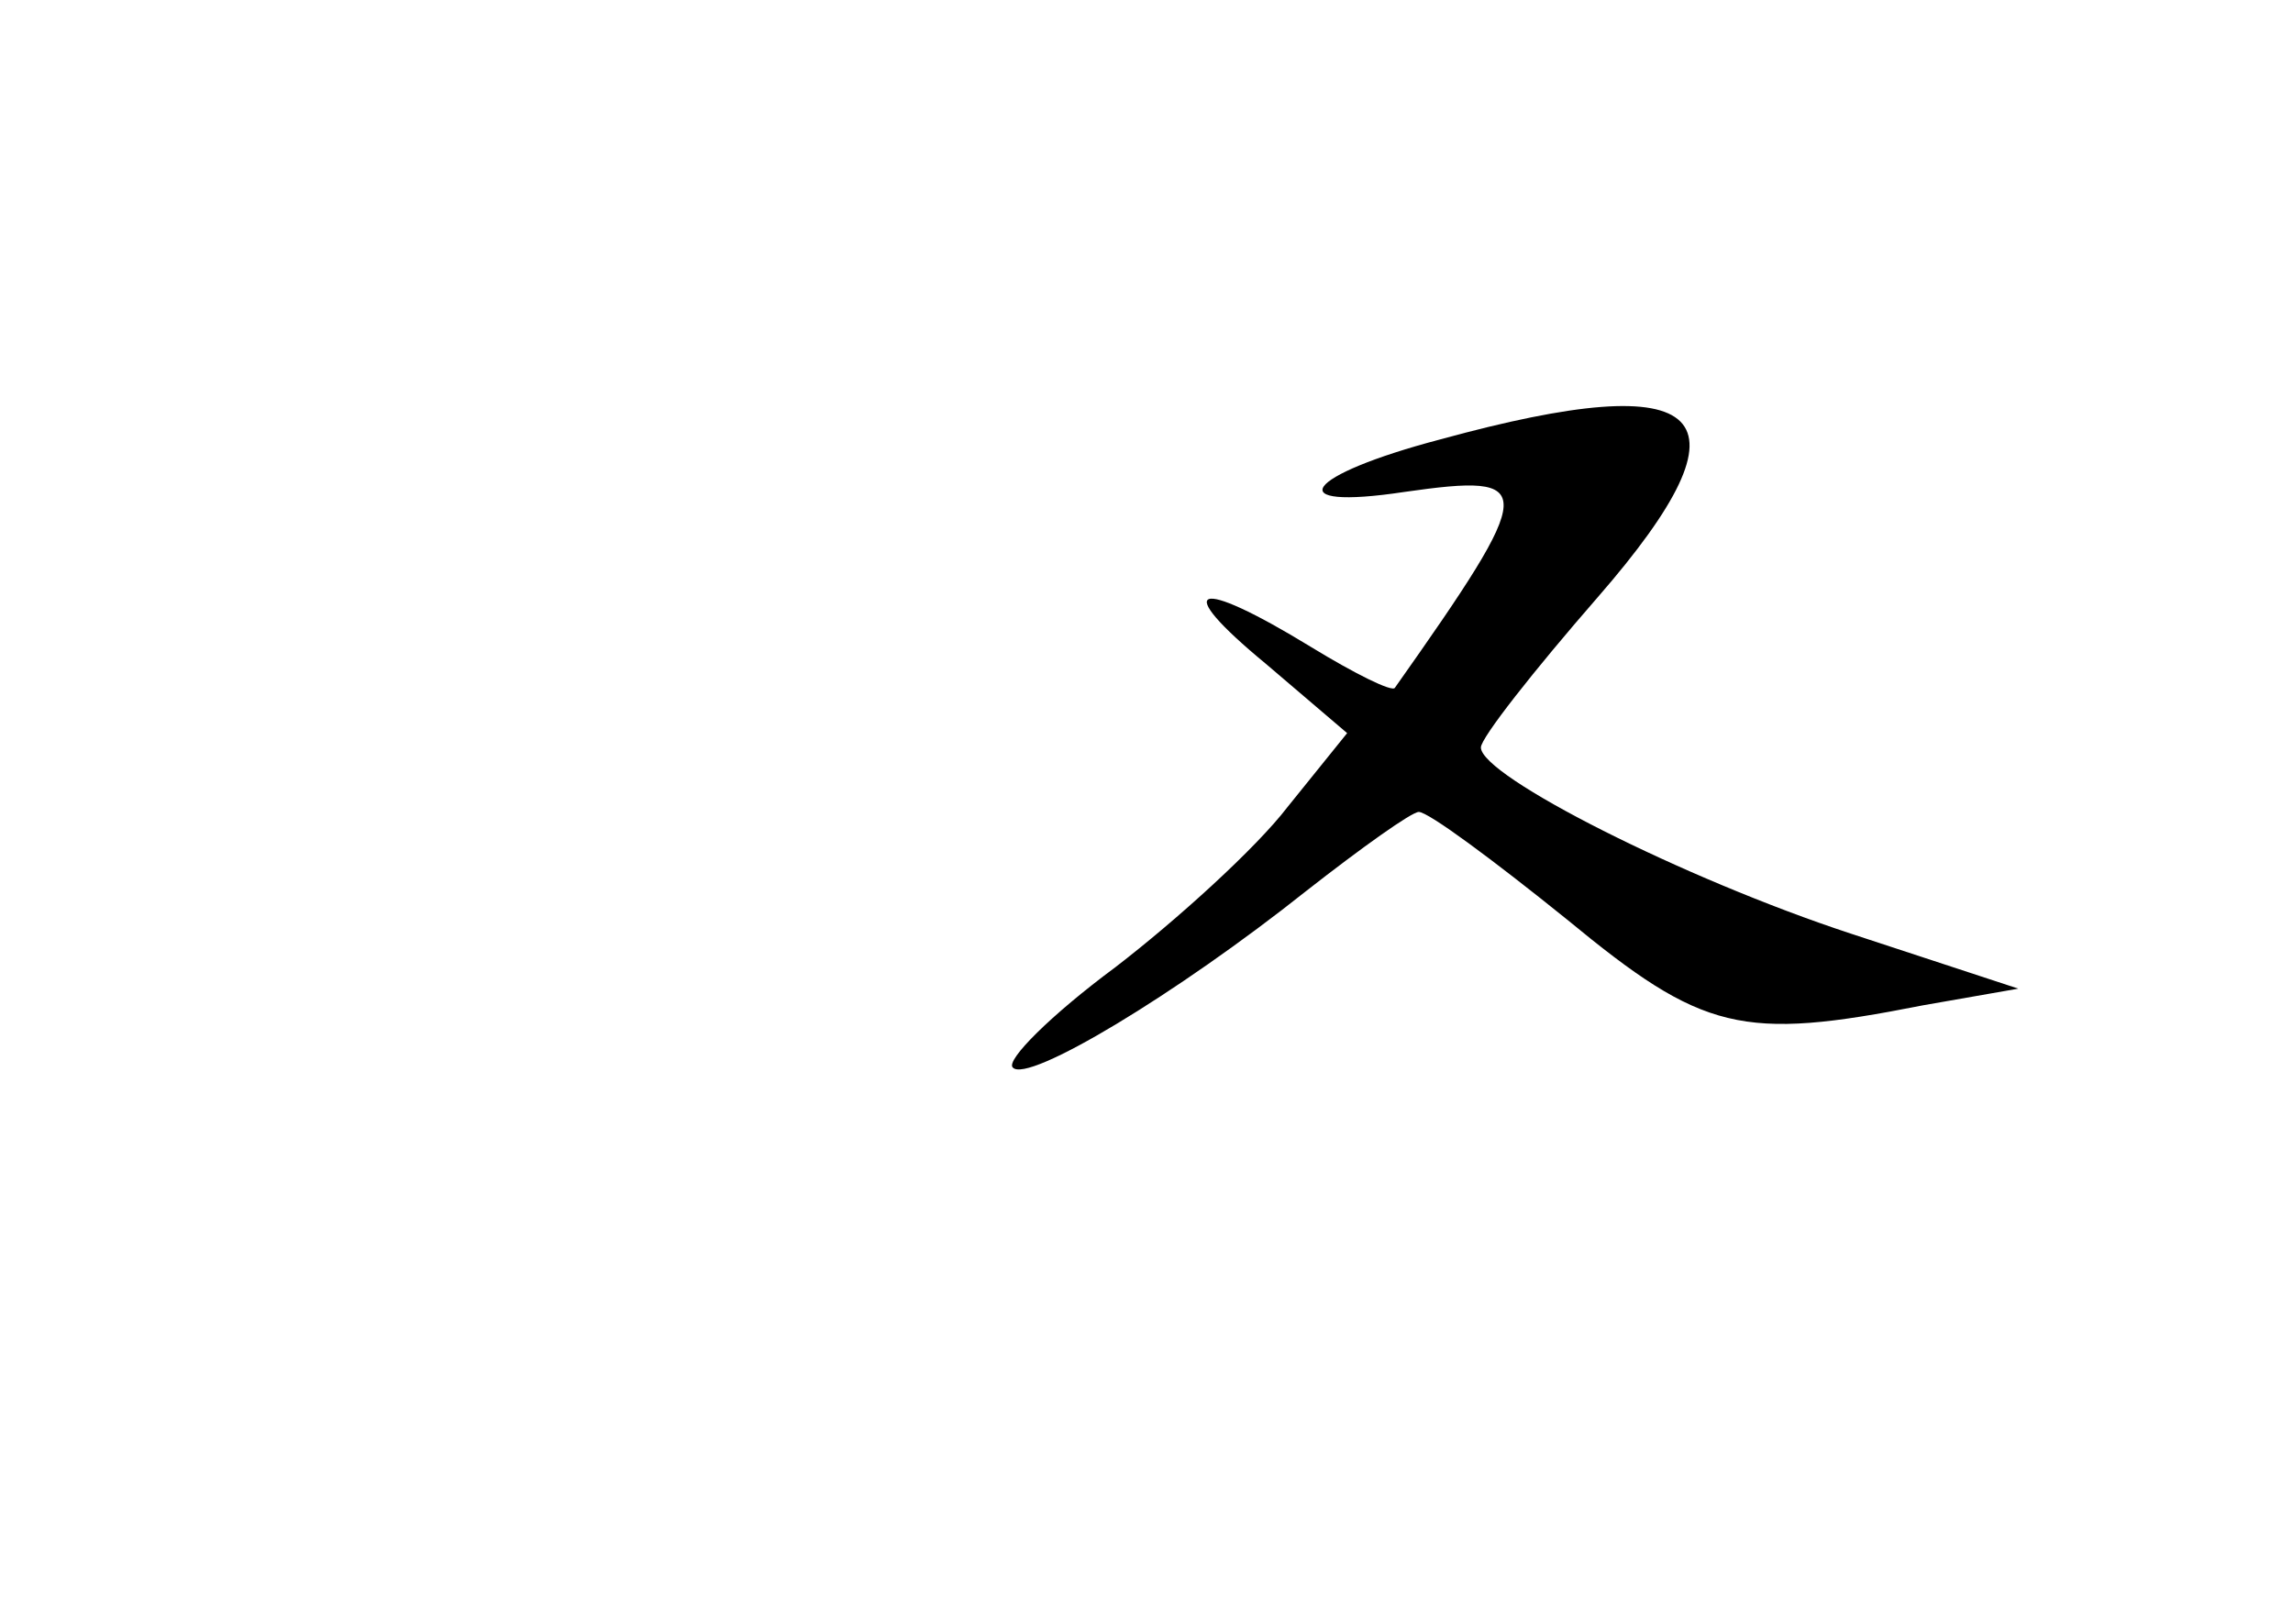 <?xml version="1.0" standalone="no"?>
<!DOCTYPE svg PUBLIC "-//W3C//DTD SVG 20010904//EN"
 "http://www.w3.org/TR/2001/REC-SVG-20010904/DTD/svg10.dtd">
<svg version="1.0" xmlns="http://www.w3.org/2000/svg"
 width="96pt" height="68pt" viewBox="0 0 96 68"
 preserveAspectRatio="xMidYMid meet">
<g transform="translate(0,68) scale(0.1,-0.1)"
fill="#000000" stroke="none">
<path d="M603 496 c-57 -15 -68 -30 -15 -22 56 8 56 3 -4 -82 -1 -2 -17 6 -35
17 -49 30 -59 26 -19 -7 l34 -29 -25 -31 c-13 -17 -46 -47 -72 -67 -27 -20
-46 -39 -43 -42 6 -7 69 31 123 74 23 18 44 33 47 33 4 0 31 -20 62 -45 57
-47 73 -51 149 -36 l40 7 -70 23 c-70 23 -155 66 -155 78 0 4 22 32 49 63 67
77 47 97 -66 66z"/>
</g>
</svg>
